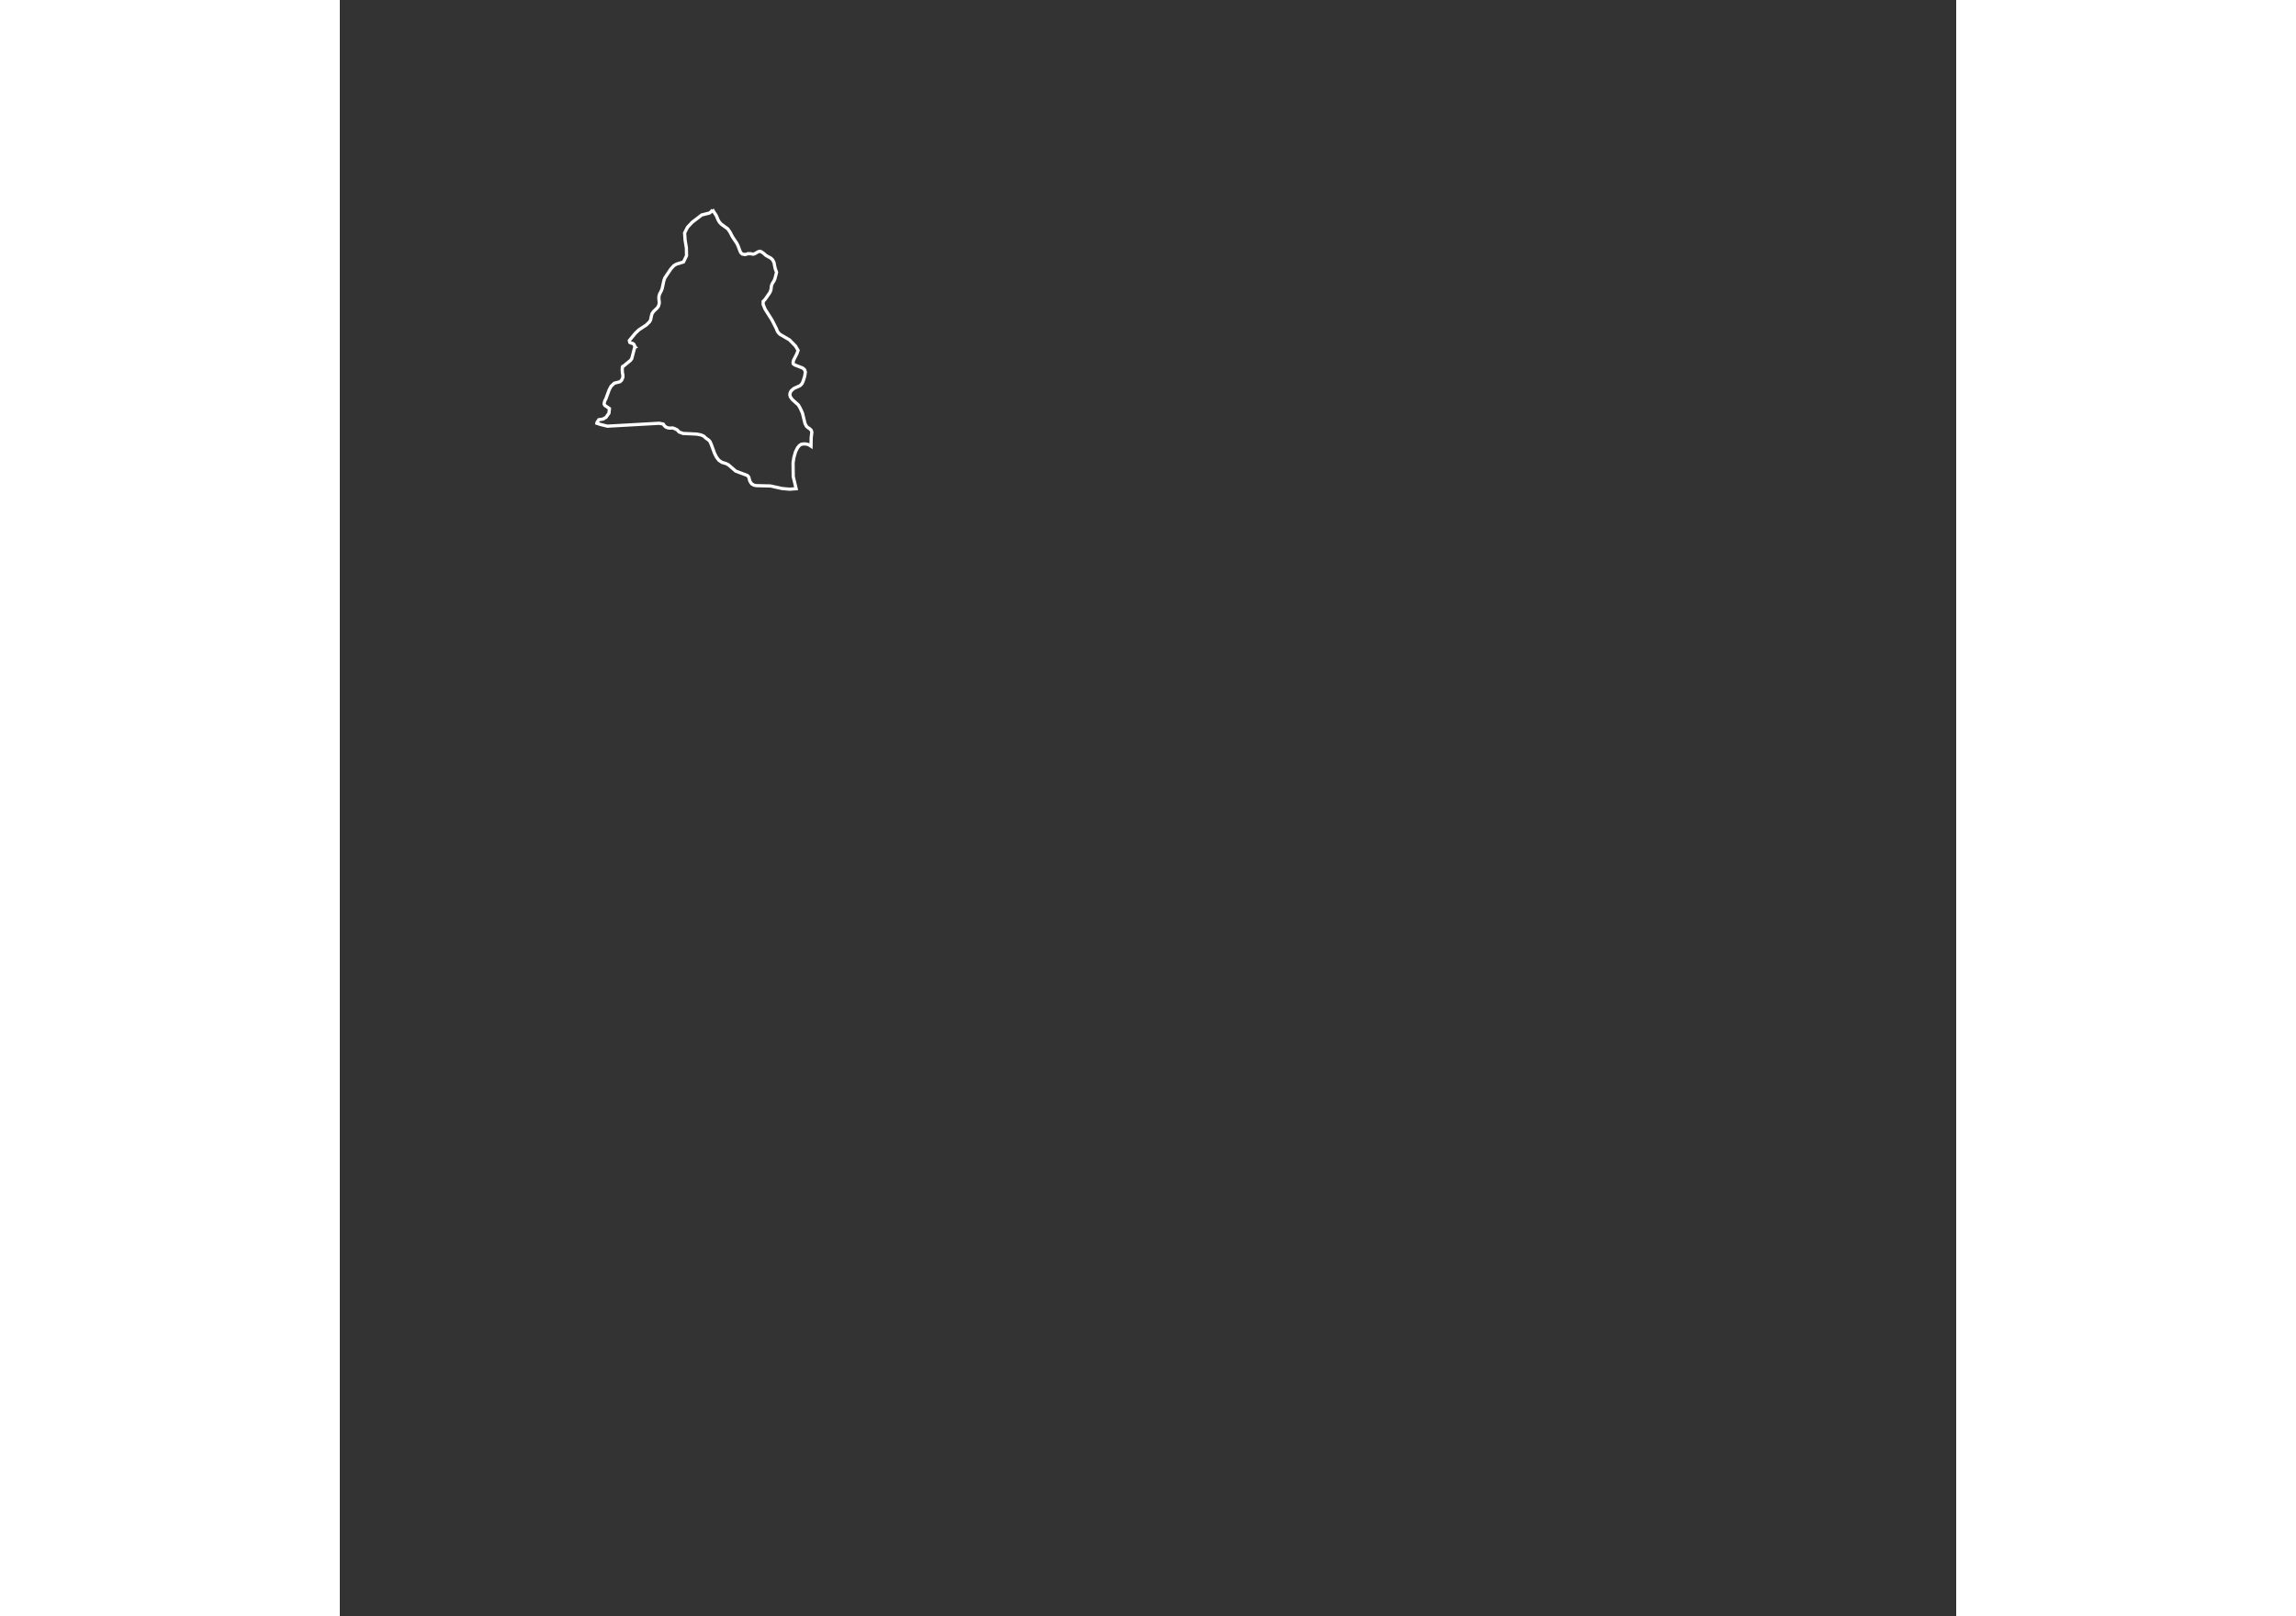 <?xml version="1.0" encoding="utf-8"?>
<svg height="704" viewBox="0 0 1000 1000" width="1000" xmlns="http://www.w3.org/2000/svg"><rect x="0" y="0" width="1000" height="1000" fill="#333333" stroke="none"/><path d="M230.5 129.6l0.4 0.7 2 3.1 1.2 2.8 0.8 1.3 1.1 1.2 4 2.9 1.4 2 1.5 2.9 2.8 4.2 0.8 1.7 1.1 3 0.6 1.1 0.8 0.7 1.6 0.3 1-0.2 0.8-0.3 0.9 0 0.9 0 1.4 0.3 0.9-0.2 2.3-1.3 1-0.3 1 0.3 1.3 0.9 1.6 1.4 2.9 1.6 1.1 1 0.9 1.7 0.7 3.6 0.9 2.5-1 3.9-0.5 1.2-1.1 1.8-0.5 1.1-0.2 1.2-0.1 1.2-0.3 1.1-0.5 1.1-2.5 3.6-0.8 1-0.8 0.8 0 1.9 1.2 2.9 4.2 6.6 2.8 5.5 0.4 1.1 0.6 1.1 1.1 1.2 6 3.5 3.7 3.8 1.6 2.7-0.7 2-2.1 4.1-0.3 1.3 0.1 0.9 0.9 0.7 4.9 1.9 1.2 1 0.5 1.5-0.4 2.6-0.5 1.6-0.5 1.5-0.5 1.2-0.7 0.9-0.8 0.7-3.6 1.6-1 0.8-0.9 0.9-0.5 1.1-0.2 1.1 0.3 1.3 1.1 1.6 3.9 3.5 1.2 2.1 1.3 2.9 1.6 6.5 0.9 1.7 0.9 0.8 1.1 0.7 0.9 0.9 0.4 1.2-0.4 3.5-0.1 5.2-1.4-0.9-0.9-0.3-1.3-0.2-1.1 0-1.3 0.2-1.1 0.7-1.2 1.4-1.3 2.6-1 3.5-0.5 3.3 0.1 8.5 1.8 7.5-4 0.3-4.6-0.4-7.3-1.6-8.7-0.2-1.5-0.3-1.4-0.8-1.1-1.6-0.4-1.4-0.3-1.2-0.9-1-7.2-2.7-4.5-3.9-1.6-0.8-2.4-0.7-1.9-1.3-1.4-1.8-1.2-2.3-2.1-5.7-0.7-1.6-0.7-0.9-2.2-1.6-1-1-1.8-0.8-2.6-0.5-8.5-0.4-2.4-0.9-1.2-1.3-1.6-0.8-1.2-0.4-1.8 0.1-1.3-0.2-1.3-0.6-0.8-0.8-0.6-0.9-2.5-0.5-32.1 1.8-4.4-1.1-2.1-0.7 0.1-0.5 1.1-1.7 2.6-0.4 1.9-1.1 1.8-2.6 0.3-2.8-2.6-1.8-0.3-0.2-0.2-0.4-0.2-0.4 0.1-0.8 0.2-0.8 0.3-0.8 0.4-0.6 2.1-5.7 1.2-2.3 2-1.9 3.5-0.9 1-0.9 0.8-1.8 0-1.5-0.3-1.5-0.1-1.7 0.1-1.7 0.2-0.4 0.4-0.1 4.4-3.6 0.8-1.1 1.8-6.9 0.4-0.2-0.1-0.1-0.8-1.7-0.7-0.5-0.9-0.2-0.9-0.4-0.2-0.7-0.1-0.5 3.7-4.5 2.2-2.1 4.7-3.1 2-2 0.6-1.2 0.5-2.5 0.4-1.3 0.9-1.3 2.2-2.1 0.8-1.1 0.5-1.7 0-1.3-0.2-1.3 0-1.7 0.4-1.5 1.1-2.1 0.5-1.3 1.1-5.1 0.6-1.6 3.7-5.5 1.8-2 1.7-1 4.3-1.3 1.9-3.9-0.1-4.8-0.8-4.9-0.3-4.4 1.8-3.5 2.9-3.1 5.9-4.5 4.8-1.2 0.5-0.4 0.8-0.6 0.5-1.1 0-0.1z" id="ROBH" name="Bihor" style=";fill:none;stroke:#ffffff;stroke-width:2;"/></svg>